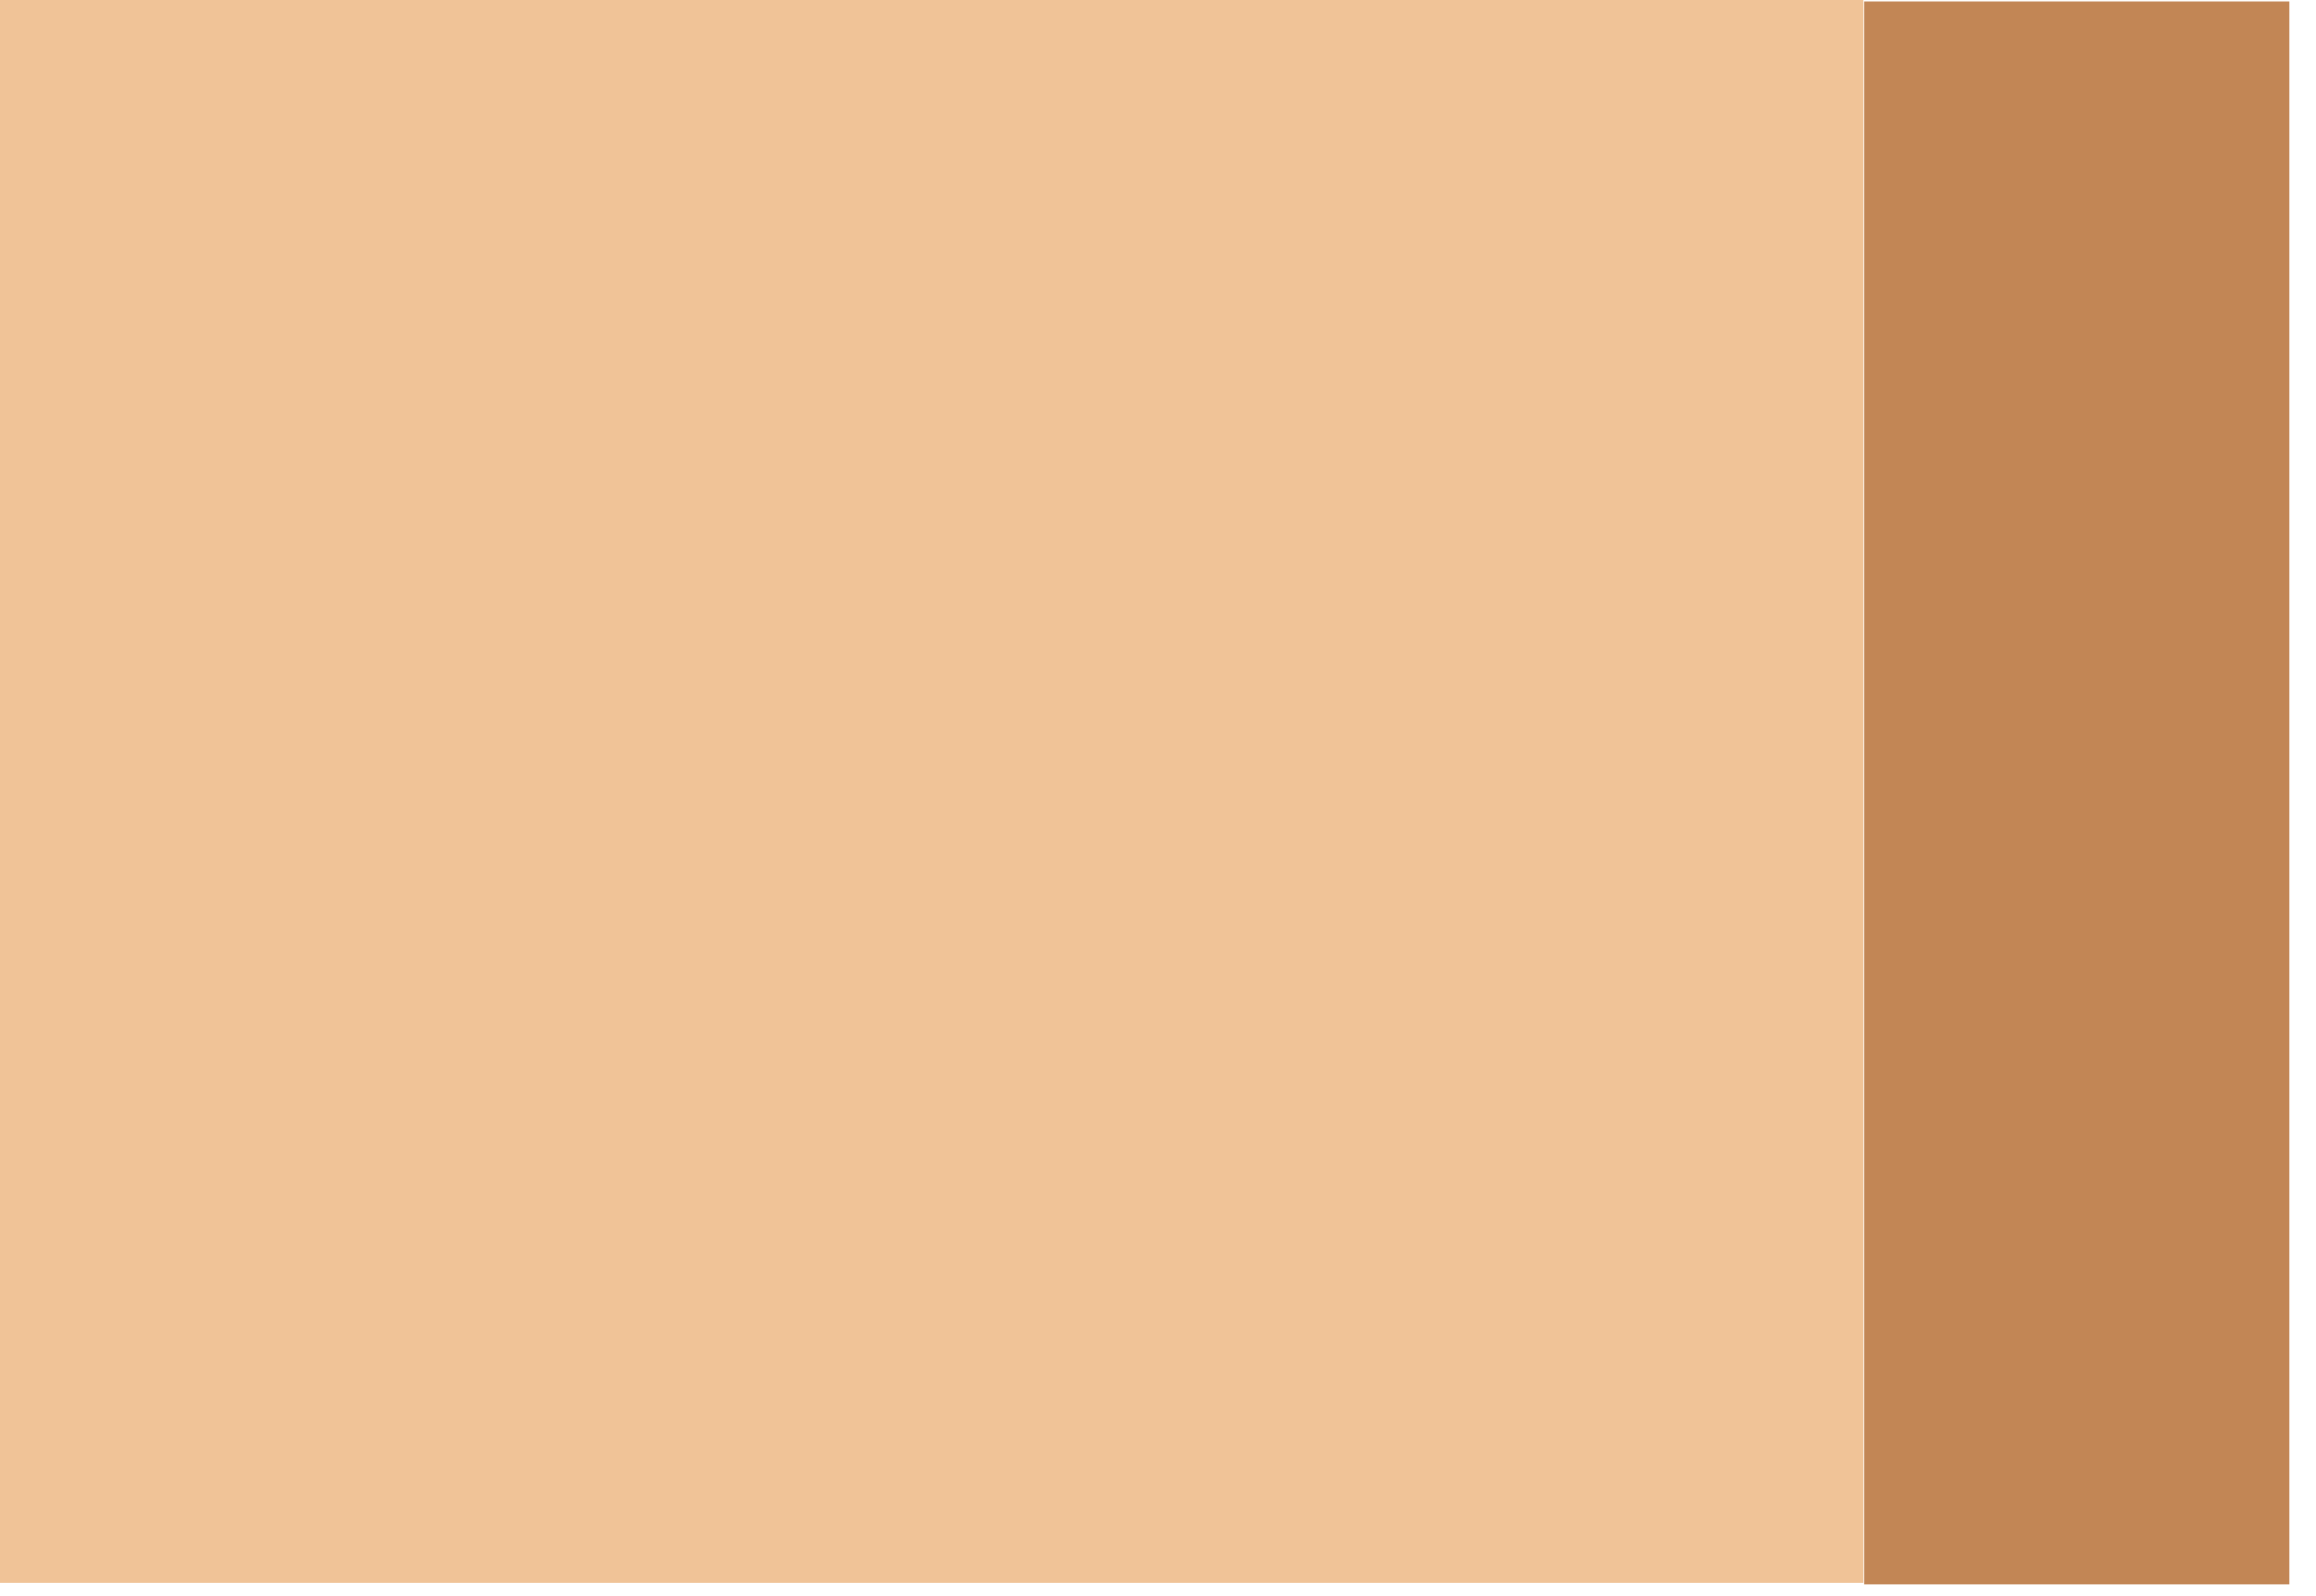 <svg width="74" height="51" viewBox="0 0 74 51" fill="none" xmlns="http://www.w3.org/2000/svg">
<path d="M59.537 0H0V50.582H59.537V0Z" fill="#F0C397"/>
<path d="M59.562 50.628H73.149V0.046H59.562L59.562 50.628Z" fill="#C28655"/>
</svg>

